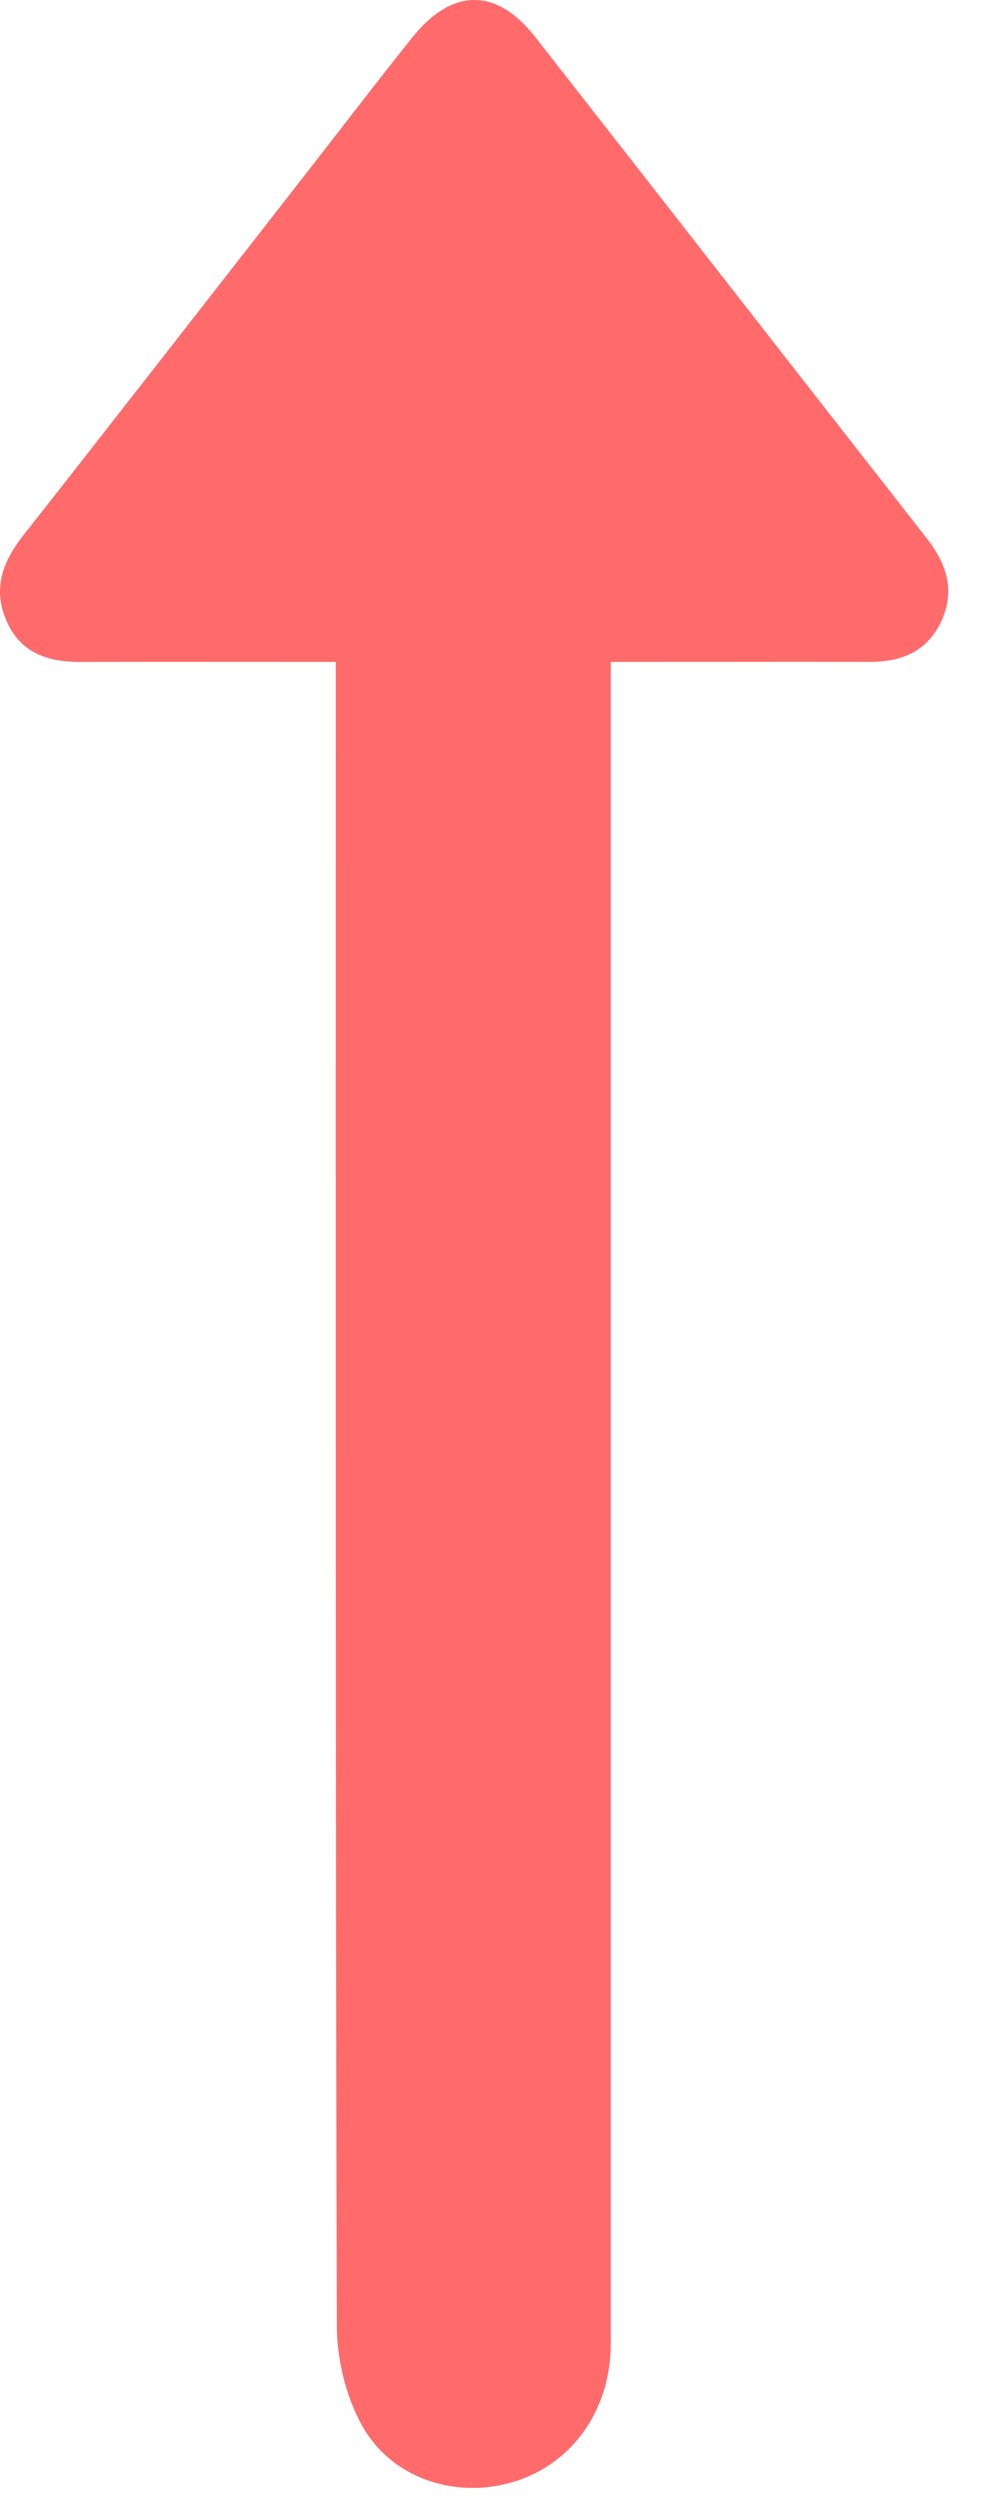 <svg width="13" height="33" viewBox="0 0 13 33" fill="none" xmlns="http://www.w3.org/2000/svg">
<path d="M4.436 8.737C4.235 8.737 4.082 8.737 3.929 8.737C2.982 8.737 2.035 8.734 1.088 8.738C0.649 8.741 0.27 8.634 0.08 8.181C-0.099 7.758 0.042 7.404 0.31 7.064C1.578 5.453 2.837 3.834 4.099 2.219C4.549 1.642 4.993 1.061 5.45 0.491C5.975 -0.162 6.56 -0.165 7.072 0.49C8.796 2.69 10.513 4.897 12.237 7.097C12.507 7.442 12.628 7.799 12.428 8.216C12.235 8.616 11.89 8.738 11.479 8.737C10.504 8.734 9.529 8.737 8.554 8.737C8.402 8.737 8.25 8.737 8.069 8.737V9.309C8.069 16.518 8.069 23.727 8.069 30.936C8.069 31.798 7.574 32.506 6.815 32.75C6.048 32.997 5.178 32.73 4.78 32.011C4.569 31.63 4.451 31.14 4.45 30.701C4.431 23.578 4.436 16.456 4.436 9.333V8.737Z" fill="#FF6B6B"/>
</svg>
